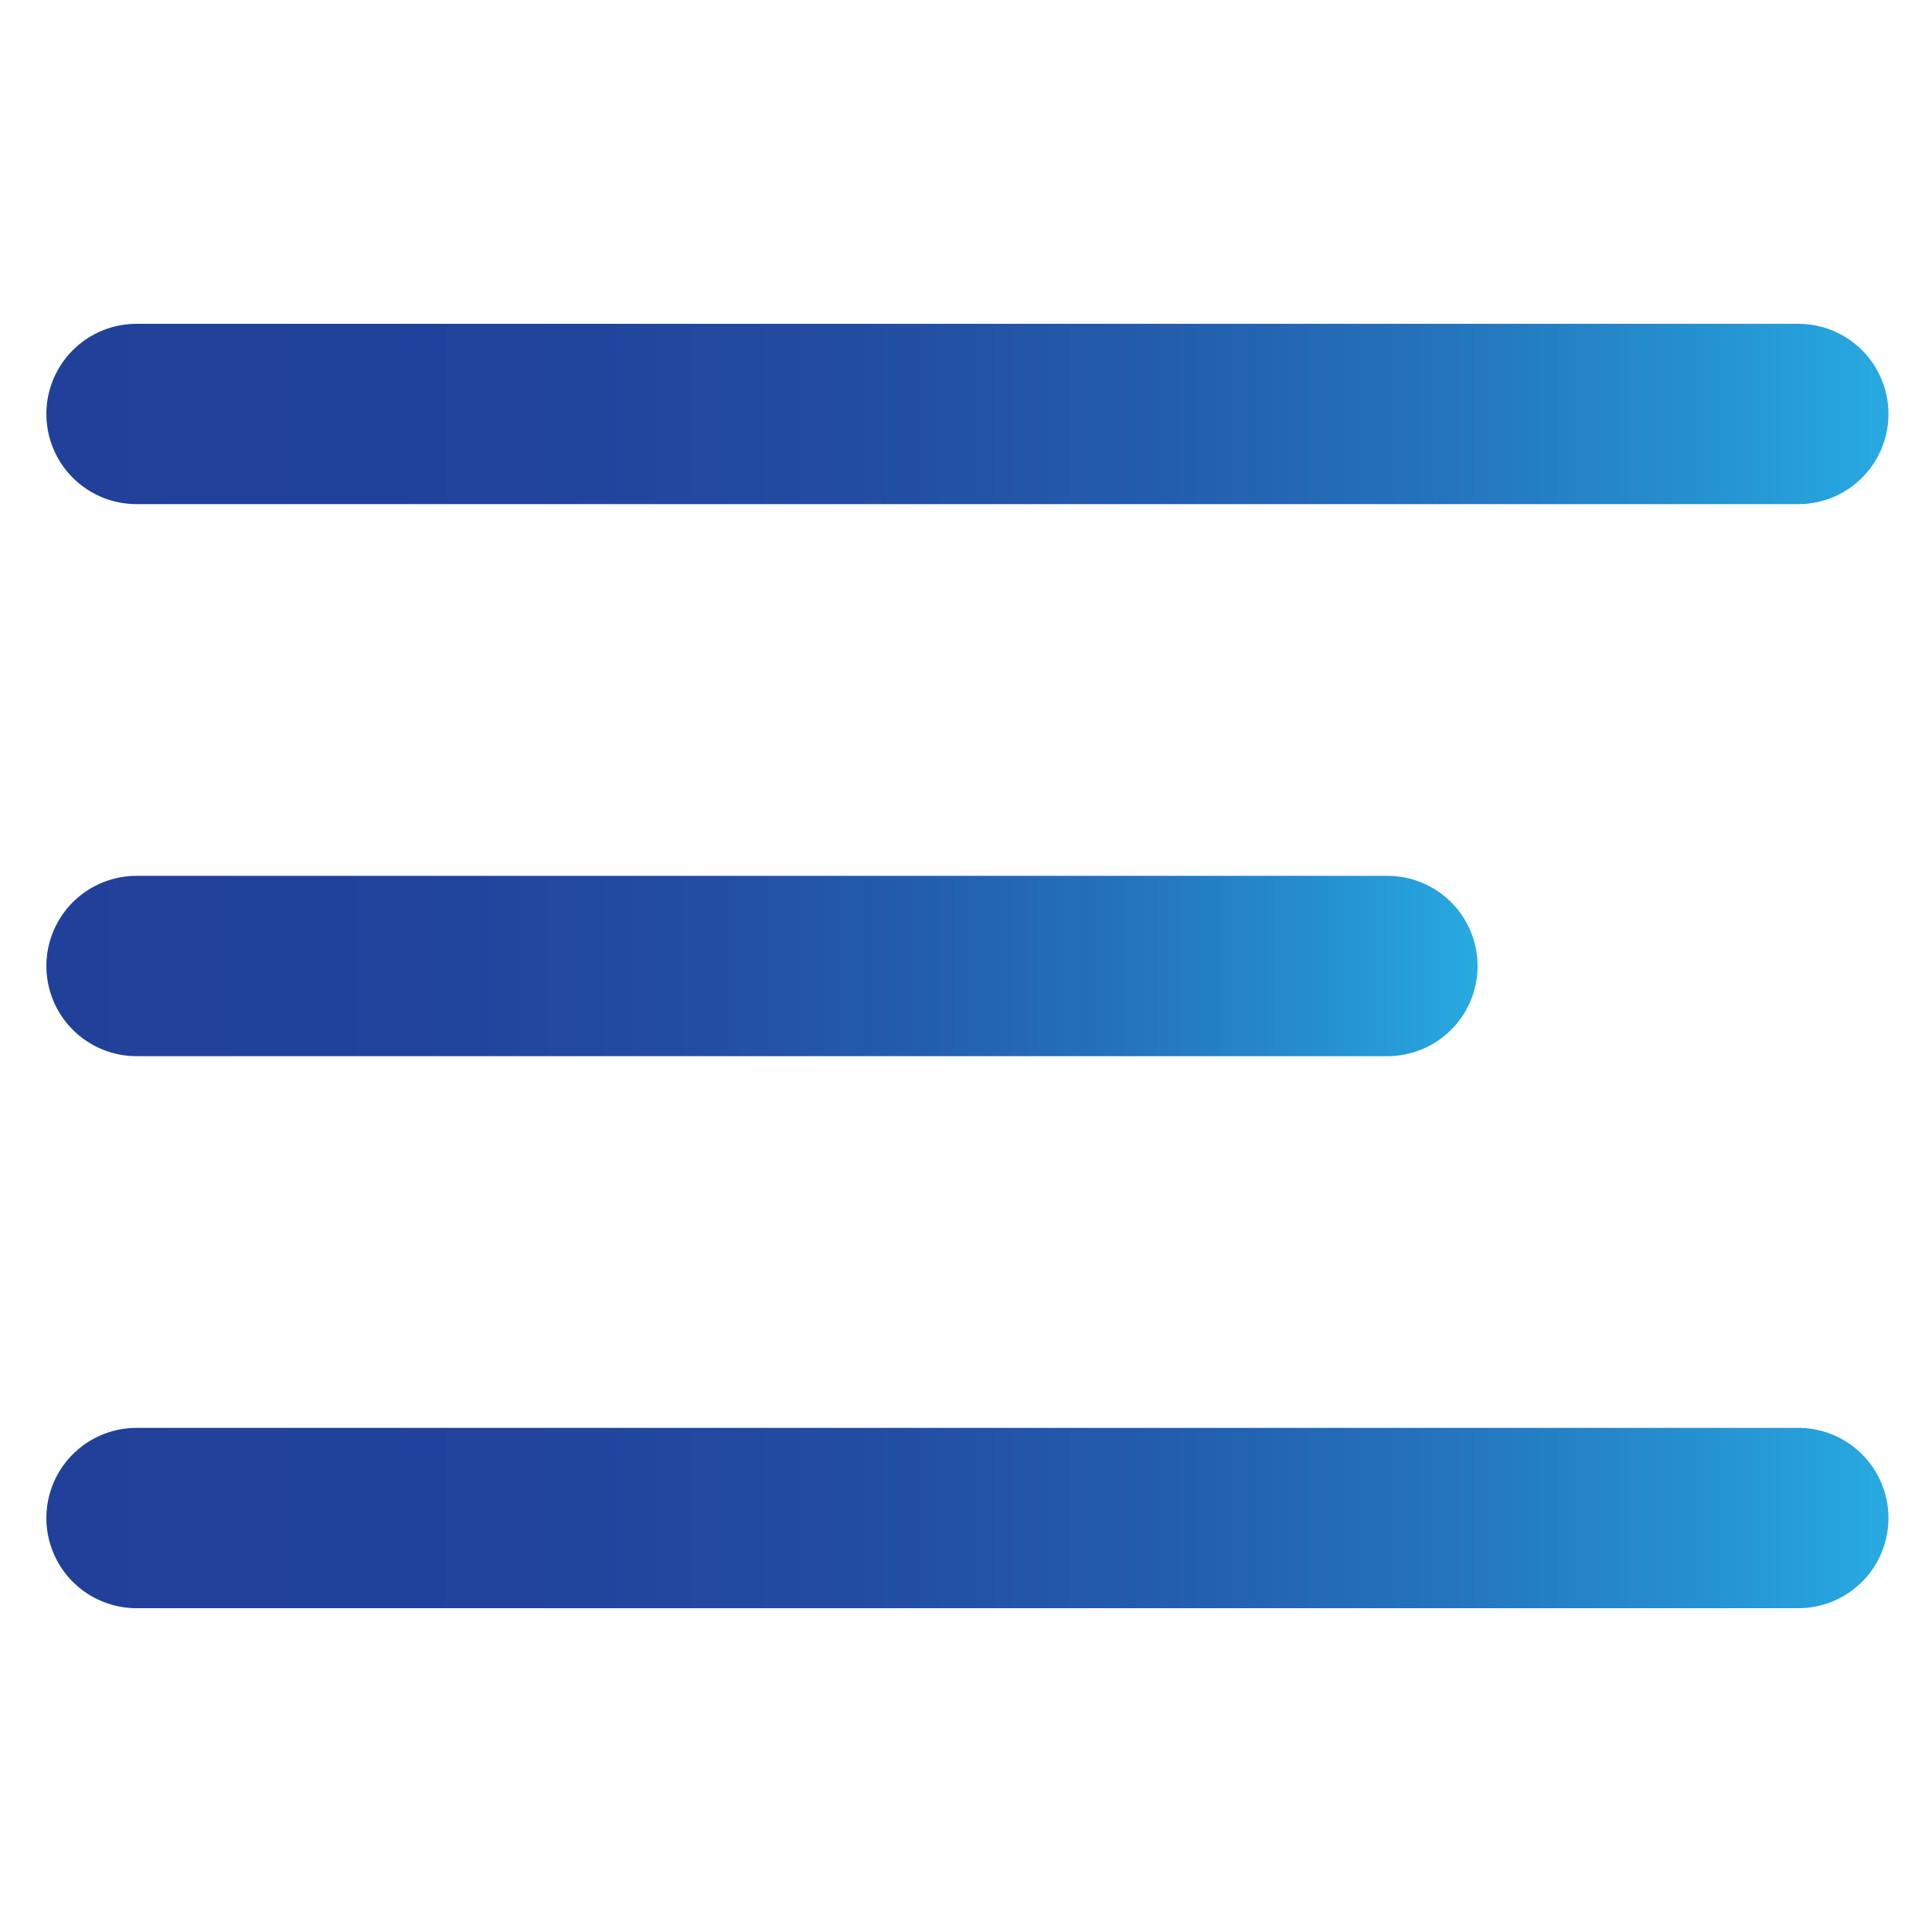 <svg id="Layer_1" data-name="Layer 1" xmlns="http://www.w3.org/2000/svg" xmlns:xlink="http://www.w3.org/1999/xlink" viewBox="0 0 75 75"><defs><style>.cls-1,.cls-2,.cls-3{fill:none;stroke-linecap:round;stroke-miterlimit:10;stroke-width:7px;}.cls-1{stroke:url(#linear-gradient);}.cls-2{stroke:url(#linear-gradient-2);}.cls-3{stroke:url(#linear-gradient-3);}</style><linearGradient id="linear-gradient" x1="1.8" y1="16.07" x2="73.31" y2="16.07" gradientUnits="userSpaceOnUse"><stop offset="0" stop-color="#21409a"/><stop offset="0.26" stop-color="#21439c"/><stop offset="0.44" stop-color="#224ca2"/><stop offset="0.6" stop-color="#235cad"/><stop offset="0.75" stop-color="#2472bc"/><stop offset="0.89" stop-color="#258fcf"/><stop offset="1" stop-color="#27aae1"/></linearGradient><linearGradient id="linear-gradient-2" x1="1.8" y1="37.5" x2="57.36" y2="37.5" xlink:href="#linear-gradient"/><linearGradient id="linear-gradient-3" x1="1.8" y1="58.93" x2="73.31" y2="58.93" xlink:href="#linear-gradient"/></defs><title>Hamburger</title><line class="cls-1" x1="5.3" y1="16.07" x2="69.81" y2="16.07"/><line class="cls-2" x1="5.3" y1="37.5" x2="53.86" y2="37.5"/><line class="cls-3" x1="5.3" y1="58.93" x2="69.81" y2="58.93"/></svg>